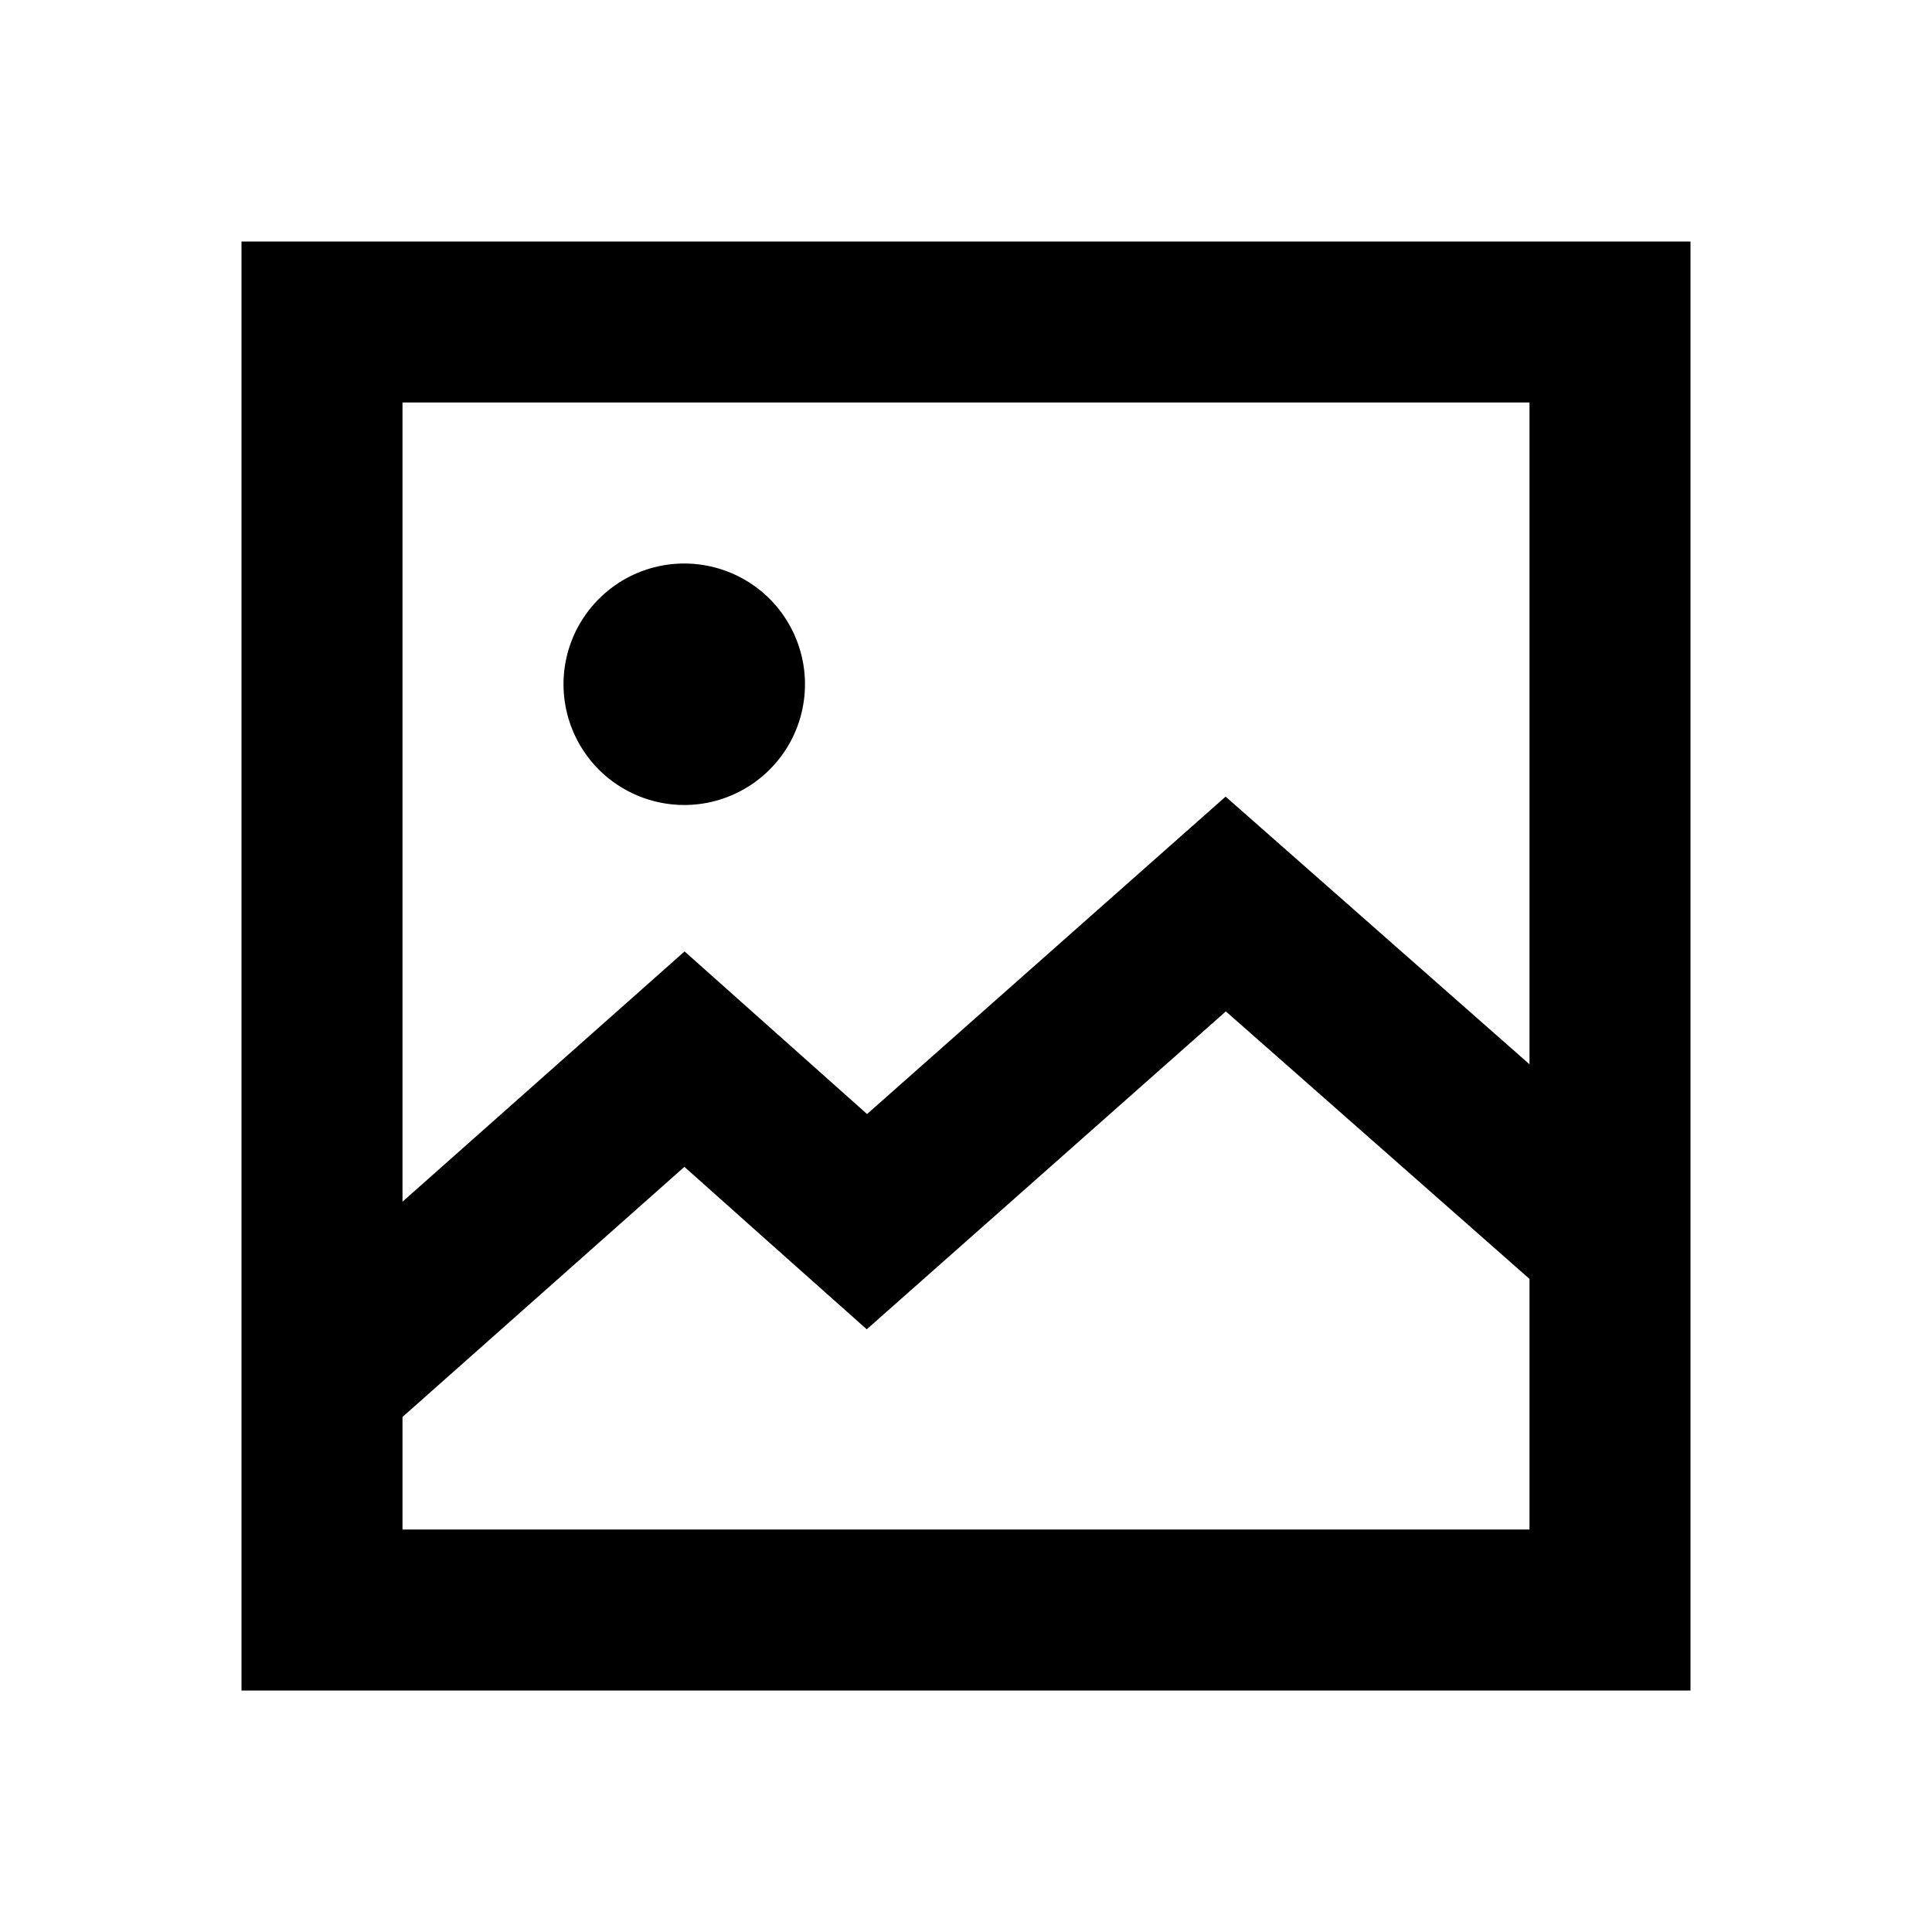 <svg width="24" height="24" viewBox="0 0 24 24" fill="none" xmlns="http://www.w3.org/2000/svg">
<path d="M3 3V21H21V3H3ZM19 19H5V17.602L8.502 14.495L9.44 15.332L10.767 16.513L12.097 15.336L15.228 12.564L19 15.887V19ZM19 13.221L15.225 9.896L10.771 13.839L8.504 11.819L5 14.928V5H19V13.221ZM8.5 10C8.797 10 9.087 9.912 9.333 9.747C9.58 9.582 9.772 9.348 9.886 9.074C9.999 8.8 10.029 8.498 9.971 8.207C9.913 7.916 9.77 7.649 9.561 7.439C9.351 7.23 9.084 7.087 8.793 7.029C8.502 6.971 8.2 7.001 7.926 7.114C7.652 7.228 7.418 7.42 7.253 7.667C7.088 7.913 7 8.203 7 8.5C7 8.898 7.158 9.279 7.439 9.561C7.721 9.842 8.102 10 8.5 10Z" fill="black"/>
</svg>
